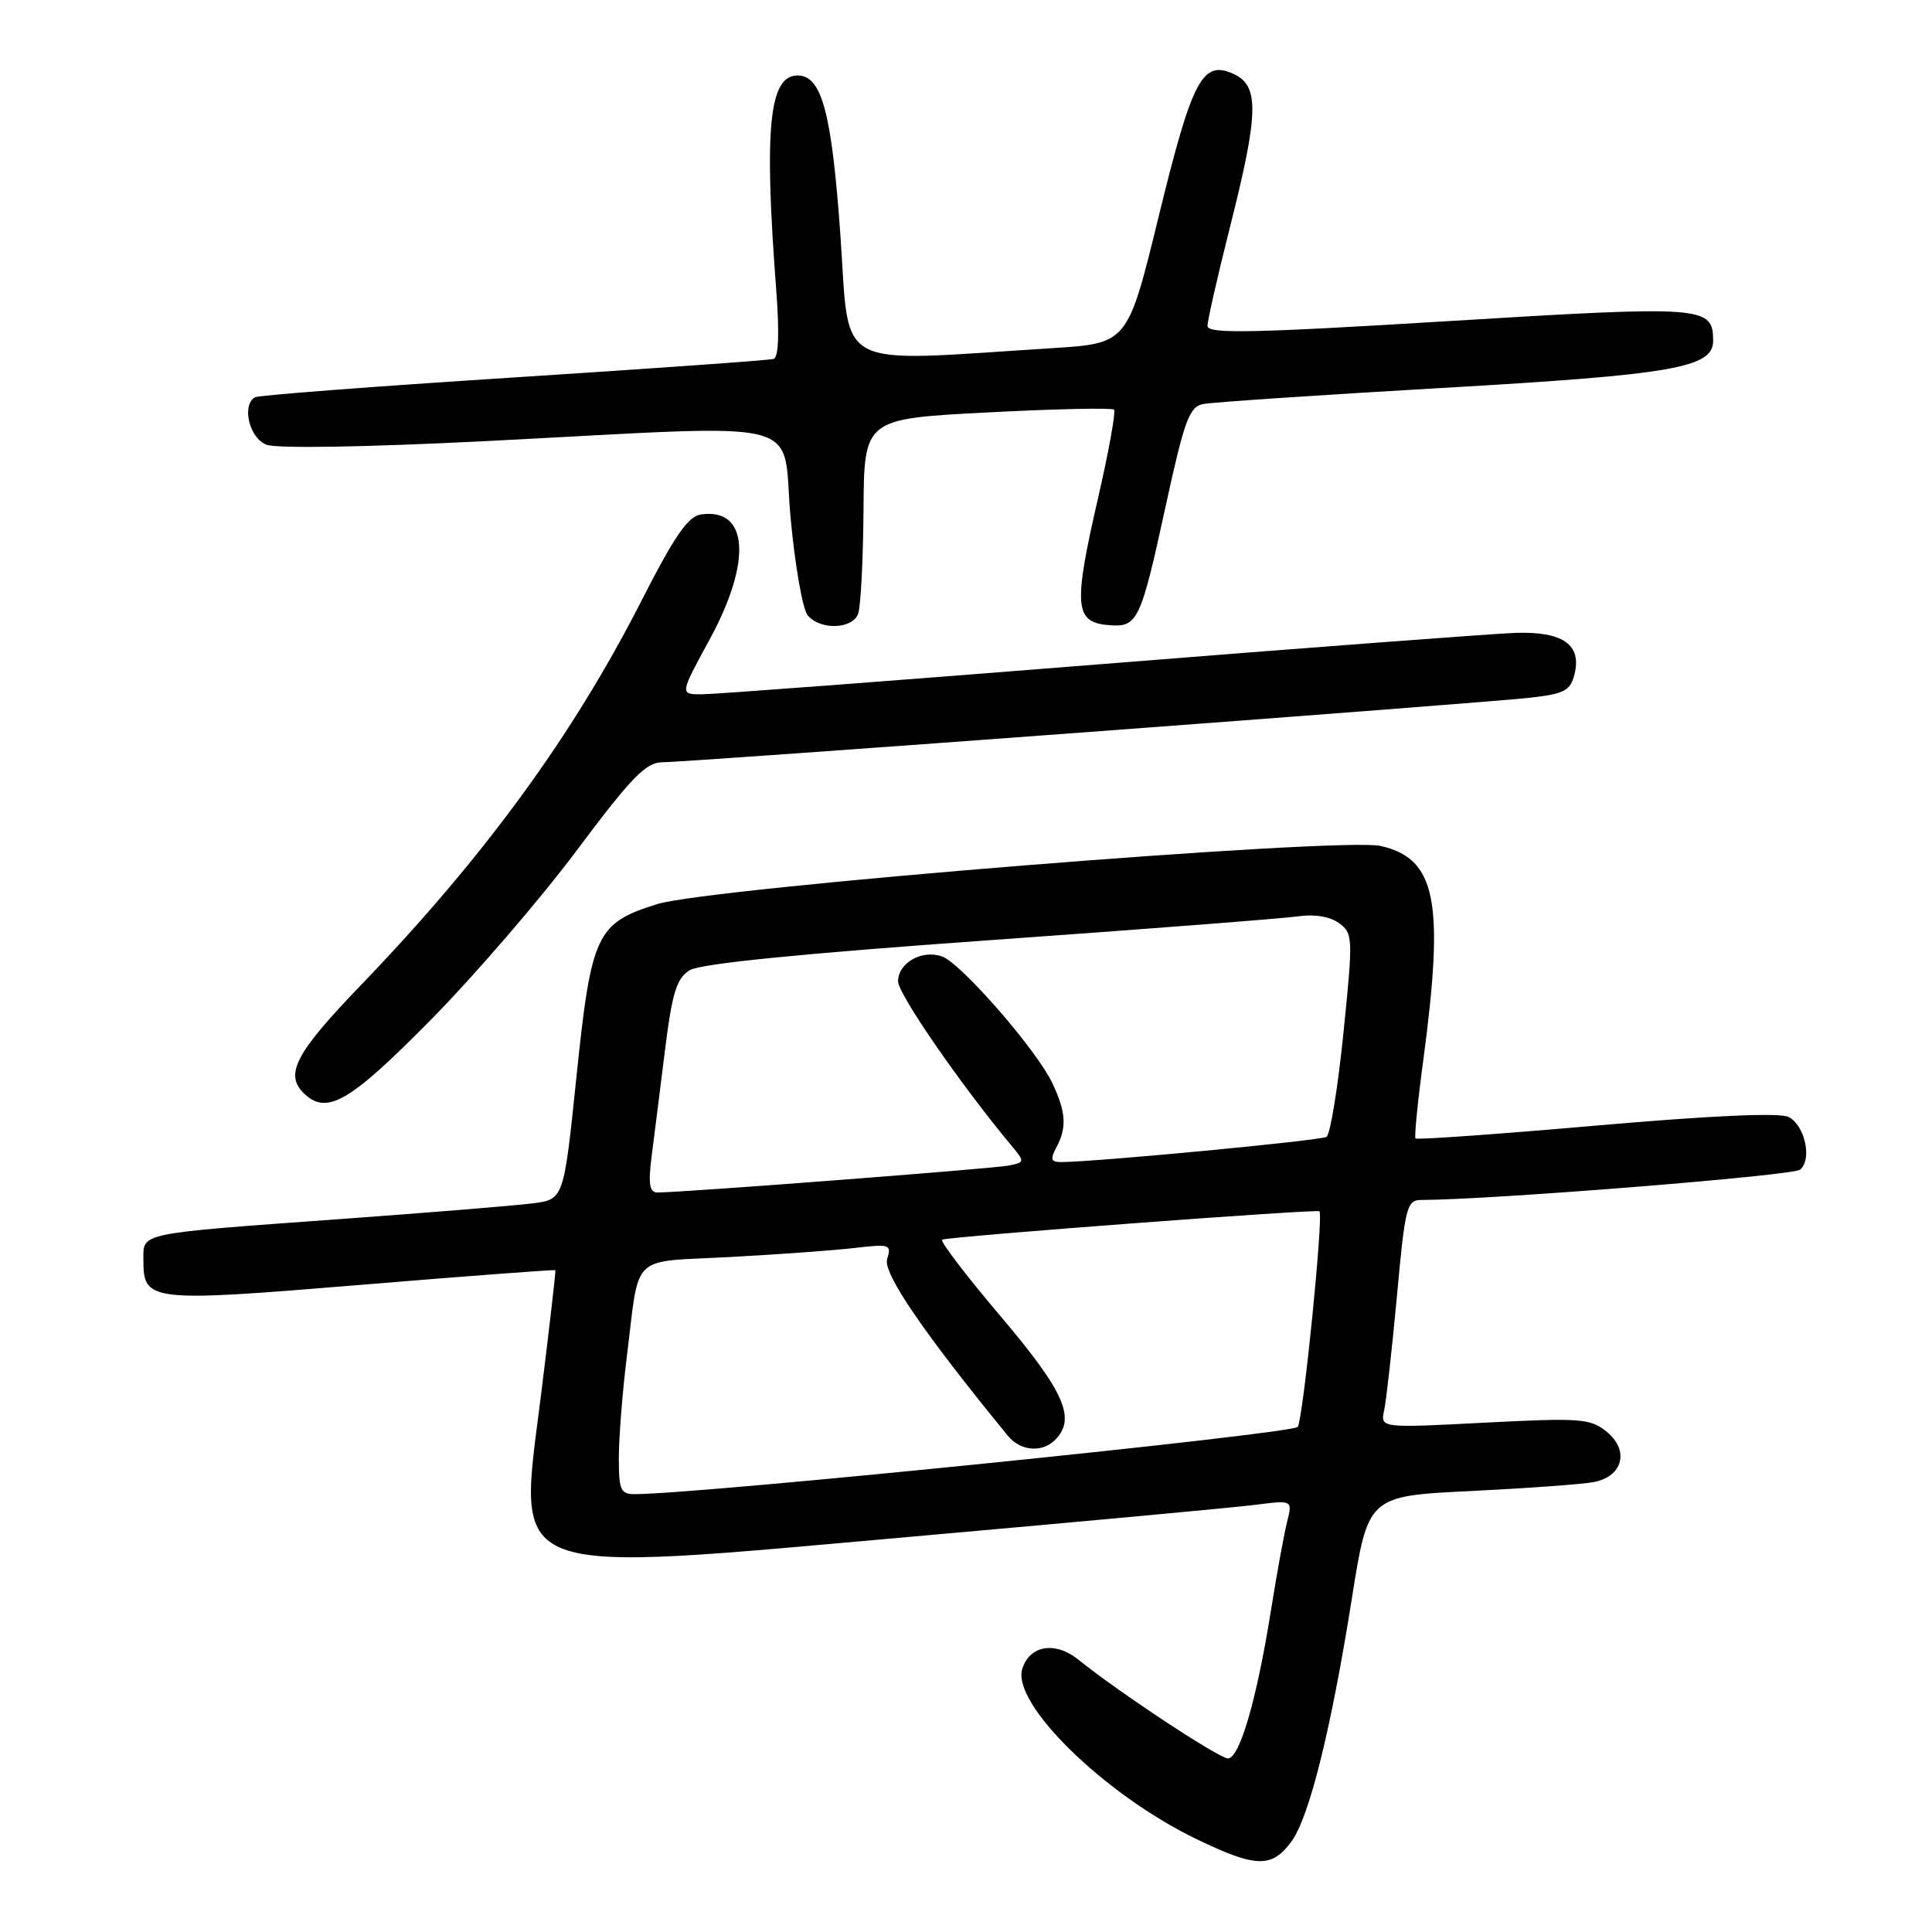 <?xml version="1.0" encoding="UTF-8" standalone="no"?>
<!DOCTYPE svg PUBLIC "-//W3C//DTD SVG 1.1//EN" "http://www.w3.org/Graphics/SVG/1.1/DTD/svg11.dtd" >
<svg xmlns="http://www.w3.org/2000/svg" xmlns:xlink="http://www.w3.org/1999/xlink" version="1.1" viewBox="0 0 256 256">
 <g >
 <path fill="currentColor"
d=" M 171.13 244.00 C 173.48 240.80 176.38 229.14 179.12 211.86 C 181.28 198.23 181.28 198.23 194.89 197.57 C 202.37 197.20 209.72 196.67 211.20 196.38 C 215.05 195.64 215.93 192.17 212.89 189.71 C 210.72 187.95 209.44 187.86 196.72 188.51 C 182.90 189.23 182.90 189.23 183.41 186.86 C 183.69 185.56 184.45 178.76 185.10 171.75 C 186.19 159.81 186.40 159.00 188.38 159.00 C 197.53 158.98 237.56 155.78 238.52 154.99 C 240.14 153.64 239.18 149.16 237.01 148.01 C 235.89 147.41 226.82 147.81 211.57 149.14 C 198.54 150.28 187.73 151.05 187.56 150.85 C 187.39 150.66 187.85 146.00 188.59 140.50 C 191.42 119.36 190.30 113.76 182.92 112.09 C 177.62 110.90 94.06 117.62 87.08 119.80 C 79.01 122.33 78.35 123.73 76.38 142.71 C 74.70 158.92 74.70 158.92 70.60 159.45 C 68.34 159.74 56.83 160.68 45.00 161.54 C 18.14 163.49 19.00 163.32 19.00 166.90 C 19.00 172.49 19.67 172.57 47.80 170.25 C 61.91 169.08 73.52 168.21 73.59 168.31 C 73.66 168.42 72.81 175.81 71.70 184.74 C 68.62 209.43 66.06 208.46 121.34 203.57 C 143.43 201.61 163.70 199.74 166.39 199.39 C 171.27 198.77 171.27 198.77 170.55 201.64 C 170.15 203.21 169.18 208.55 168.39 213.50 C 166.52 225.22 164.25 233.00 162.71 233.00 C 161.53 233.00 148.29 224.27 142.87 219.90 C 139.82 217.45 136.45 218.00 135.46 221.12 C 134.00 225.72 146.34 237.79 158.50 243.67 C 166.43 247.50 168.52 247.56 171.13 244.00 Z  M 56.97 135.25 C 62.81 129.34 71.54 119.21 76.37 112.75 C 83.72 102.93 85.59 101.00 87.80 101.00 C 91.29 101.00 195.96 93.21 202.75 92.45 C 207.29 91.94 208.08 91.52 208.63 89.34 C 209.61 85.42 207.09 83.65 200.80 83.86 C 197.89 83.96 173.09 85.83 145.70 88.02 C 118.31 90.21 94.59 92.00 92.98 92.00 C 90.07 92.00 90.07 92.00 94.02 84.75 C 99.67 74.38 99.18 67.25 92.88 68.17 C 91.17 68.42 89.37 71.03 85.05 79.50 C 75.90 97.48 64.19 113.53 47.76 130.60 C 39.21 139.48 37.71 142.31 40.20 144.80 C 43.24 147.84 46.23 146.13 56.97 135.25 Z  M 113.70 81.35 C 114.05 80.44 114.37 74.25 114.42 67.60 C 114.50 55.50 114.50 55.50 130.82 54.65 C 139.79 54.18 147.35 54.02 147.61 54.28 C 147.87 54.54 146.92 59.83 145.49 66.03 C 142.24 80.16 142.40 82.39 146.68 82.81 C 150.77 83.20 151.08 82.58 154.53 66.73 C 156.93 55.73 157.60 53.90 159.41 53.54 C 160.56 53.30 174.78 52.35 191.00 51.41 C 221.69 49.65 227.00 48.73 227.00 45.17 C 227.00 40.55 225.92 40.47 191.91 42.55 C 165.95 44.14 160.00 44.26 160.00 43.19 C 160.00 42.47 161.35 36.54 163.00 30.00 C 166.80 14.95 166.88 11.36 163.46 9.80 C 159.32 7.91 157.98 10.47 153.52 28.73 C 149.42 45.50 149.42 45.50 139.46 46.13 C 110.06 47.99 112.64 49.35 111.36 31.20 C 110.21 14.90 108.89 10.00 105.68 10.00 C 101.91 10.00 101.22 16.94 102.85 38.37 C 103.29 44.08 103.17 47.36 102.51 47.56 C 101.96 47.73 86.43 48.84 68.02 50.02 C 49.60 51.20 34.19 52.38 33.77 52.64 C 31.99 53.74 33.05 58.07 35.31 58.93 C 36.68 59.45 48.56 59.25 64.56 58.44 C 108.09 56.22 103.53 55.08 104.75 68.53 C 105.33 74.87 106.35 80.72 107.02 81.53 C 108.67 83.51 112.91 83.40 113.70 81.35 Z  M 82.00 193.16 C 82.00 190.50 82.47 184.53 83.04 179.91 C 84.80 165.82 83.29 167.29 96.74 166.56 C 103.21 166.21 110.68 165.67 113.35 165.35 C 117.90 164.82 118.16 164.91 117.55 166.83 C 116.97 168.68 122.33 176.54 133.55 190.25 C 135.21 192.28 138.07 192.53 139.80 190.80 C 142.63 187.97 141.06 184.42 132.59 174.42 C 127.97 168.97 124.48 164.39 124.84 164.26 C 126.06 163.82 174.50 160.18 174.83 160.50 C 175.39 161.05 172.69 187.89 171.96 189.07 C 171.40 189.98 93.29 197.92 84.25 197.98 C 82.22 198.00 82.00 197.52 82.00 193.16 Z  M 86.34 153.25 C 86.68 150.64 87.47 144.31 88.11 139.18 C 89.07 131.52 89.65 129.63 91.39 128.56 C 92.79 127.69 106.11 126.36 131.00 124.59 C 151.62 123.13 170.07 121.70 172.00 121.42 C 174.17 121.10 176.23 121.45 177.43 122.32 C 179.28 123.68 179.30 124.22 178.01 136.91 C 177.27 144.16 176.26 150.34 175.77 150.64 C 174.99 151.13 145.64 153.92 140.71 153.98 C 139.26 154.00 139.12 153.64 139.96 152.07 C 141.39 149.40 141.26 147.36 139.43 143.50 C 137.36 139.13 127.41 127.70 124.86 126.75 C 122.21 125.77 119.00 127.57 119.00 130.04 C 119.00 131.71 127.25 143.66 133.98 151.75 C 135.82 153.96 135.81 154.01 133.67 154.44 C 131.66 154.85 90.19 158.03 87.12 158.01 C 86.06 158.00 85.88 156.91 86.34 153.25 Z "/>
</g>
</svg>